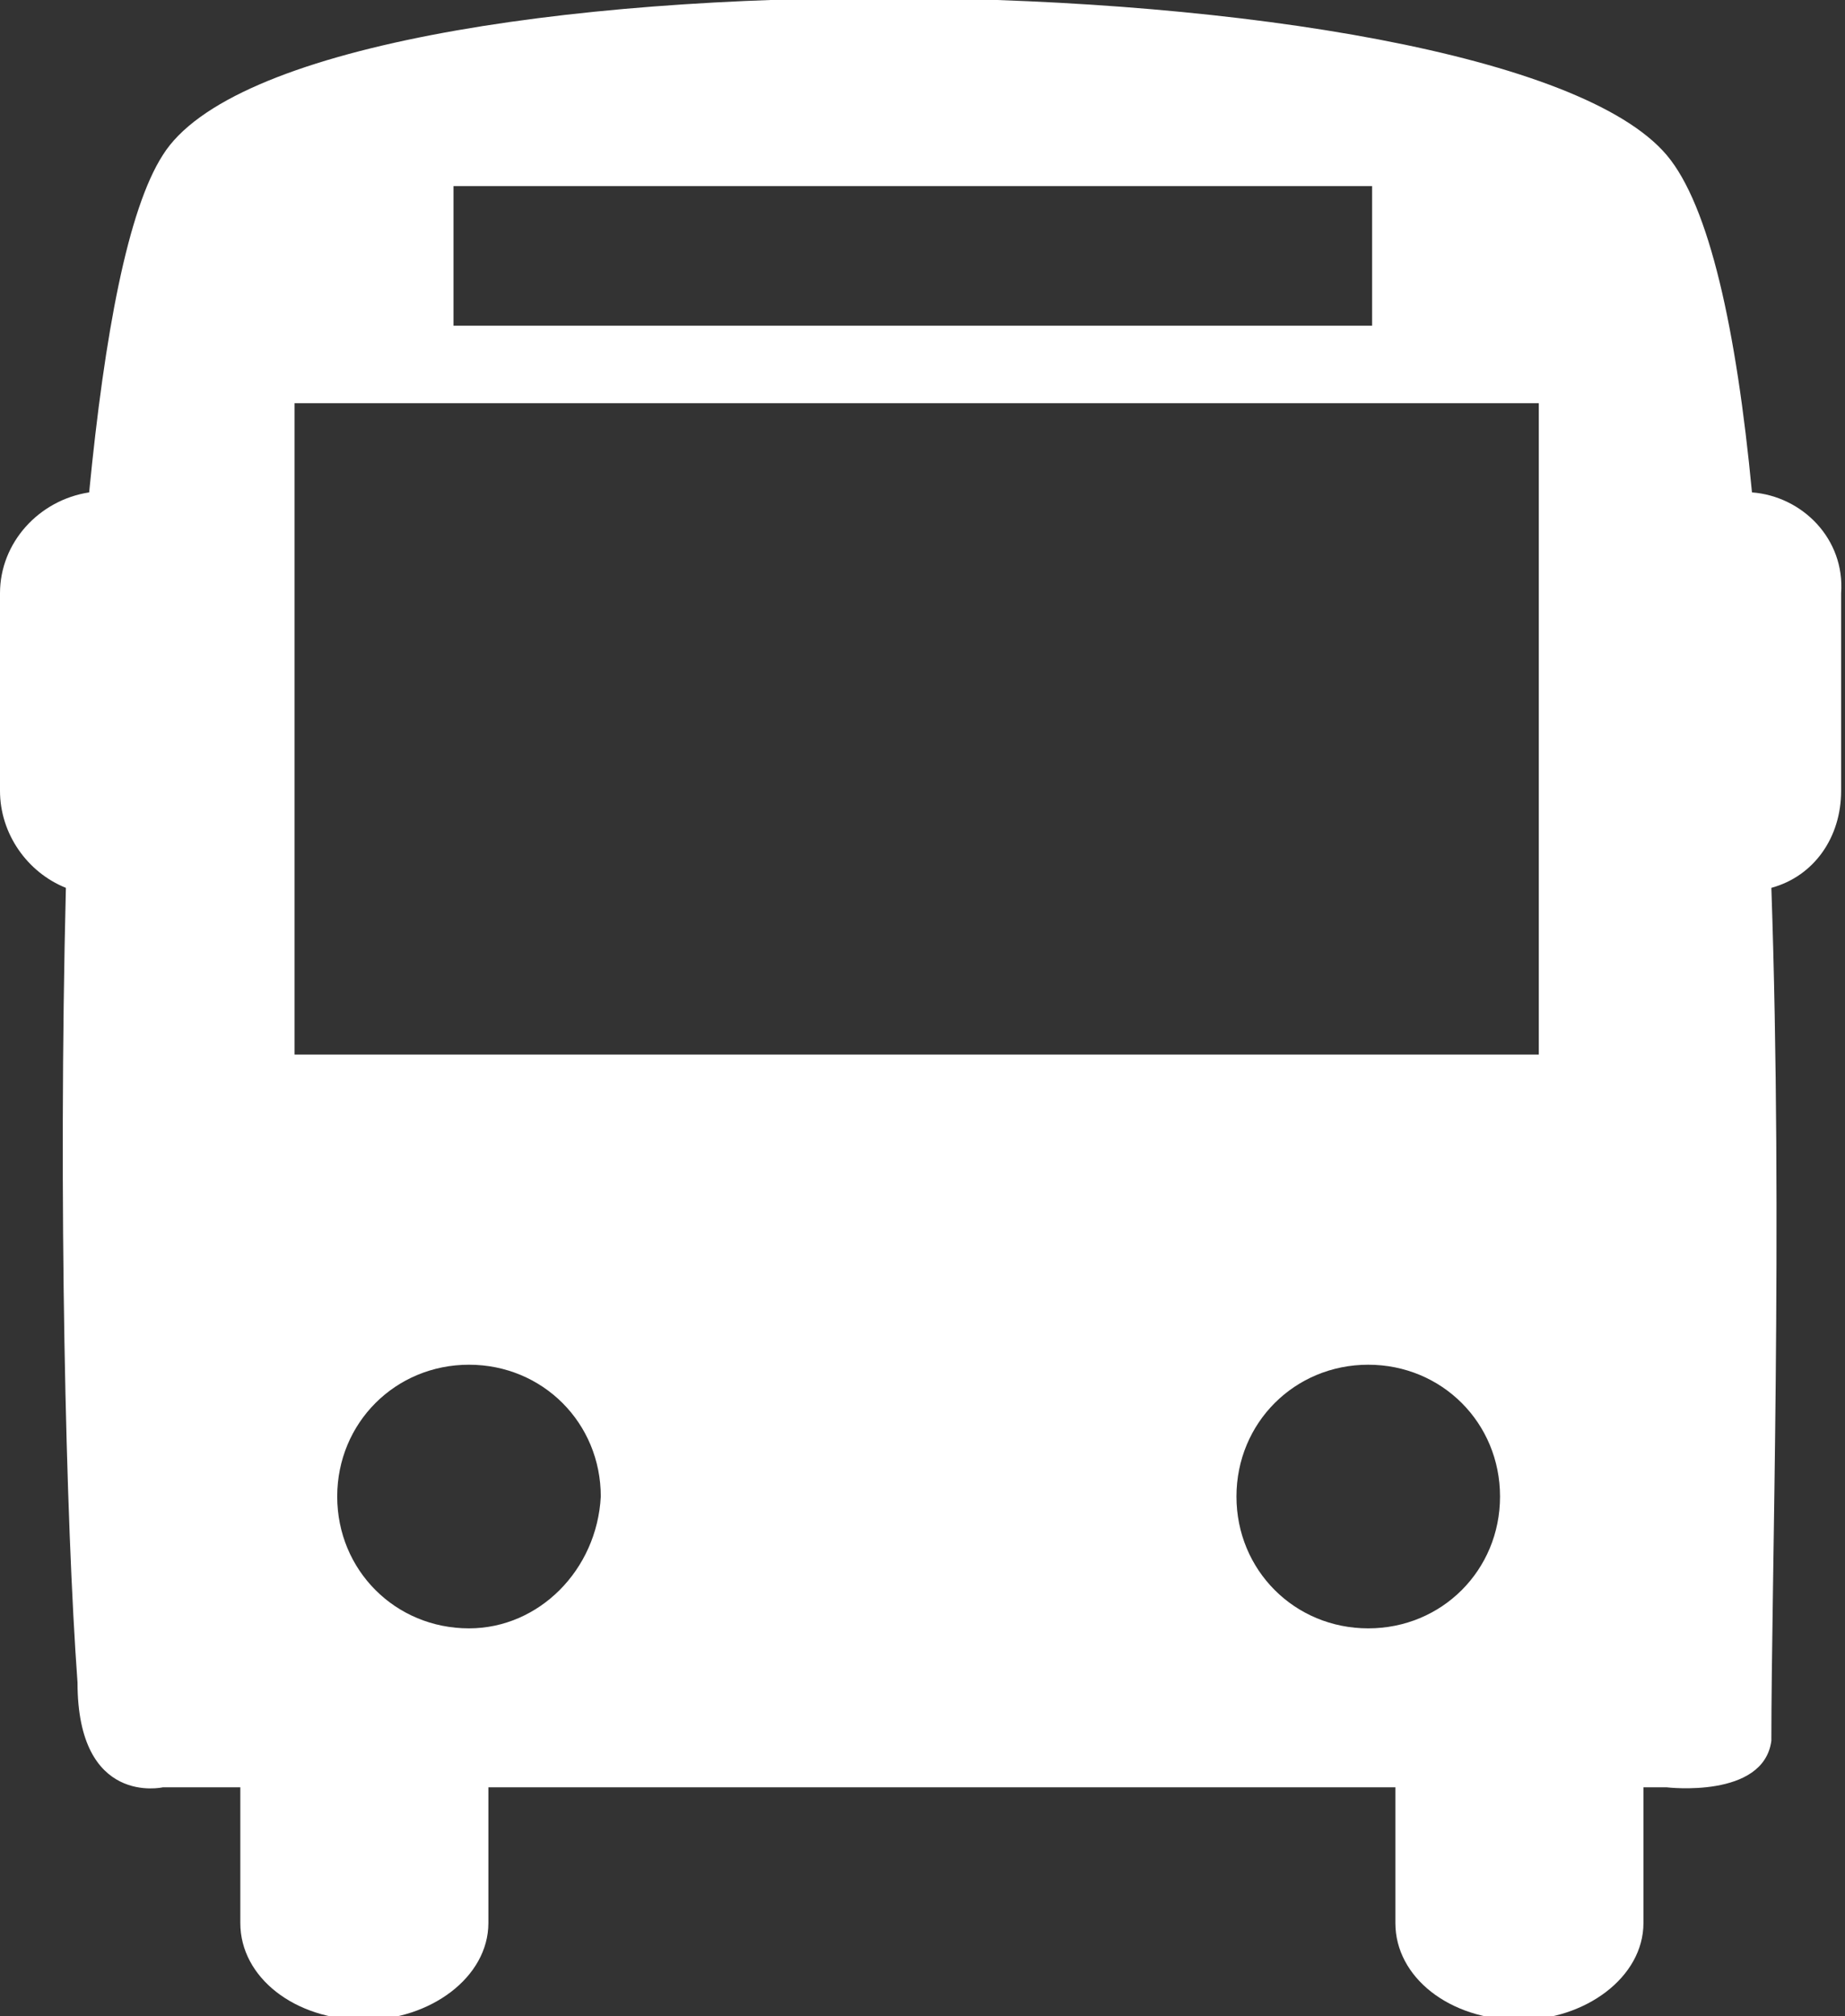<?xml version="1.0" encoding="utf-8"?>
<!-- Generator: Adobe Illustrator 17.0.0, SVG Export Plug-In . SVG Version: 6.00 Build 0)  -->
<!DOCTYPE svg PUBLIC "-//W3C//DTD SVG 1.1//EN" "http://www.w3.org/Graphics/SVG/1.1/DTD/svg11.dtd">
<svg version="1.1" id="Layer_1" xmlns="http://www.w3.org/2000/svg" xmlns:xlink="http://www.w3.org/1999/xlink" x="0px" y="0px"
	 width="47.6px" height="52px" viewBox="0 0 47.6 52" style="enable-background:new 0 0 47.6 52;" xml:space="preserve">
<rect x="0" y="0" width="47.6" height="52" fill="#333333" stroke="none"/>
<style type="text/css">
	.st0{fill:#FFFFFF;}
</style>
<g>
	<path class="st0" d="M45.2,12.7c-0.4-4.2-1.1-7.4-2.2-8.7c-4.4-5.2-35.3-5.6-38.8,0c-0.9,1.4-1.5,4.6-1.9,8.7C1,12.9,0,14,0,15.3
		v5.1c0,1.1,0.7,2.1,1.7,2.5c-0.2,8,0,16.4,0.3,20.5c0,3.2,2.2,2.7,2.2,2.7h2v3.5c0,1.4,1.4,2.5,3.2,2.5c1.7,0,3.2-1.1,3.2-2.5v-3.5
		H36v3.5c0,1.4,1.4,2.5,3.2,2.5c1.7,0,3.2-1.1,3.2-2.5v-3.5H43c0,0,2.5,0.3,2.7-1.2c0-4.1,0.3-13.3,0-22c1.1-0.3,1.8-1.3,1.8-2.5
		v-5.1C47.6,13.9,46.5,12.8,45.2,12.7z M11.7,4.8h23.7v3.6H11.7V4.8z M12.1,42c-1.9,0-3.4-1.5-3.4-3.4c0-1.9,1.5-3.4,3.4-3.4
		s3.4,1.5,3.4,3.4C15.4,40.5,13.9,42,12.1,42z M35.3,42c-1.9,0-3.4-1.5-3.4-3.4c0-1.9,1.5-3.4,3.4-3.4c1.9,0,3.4,1.5,3.4,3.4
		C38.7,40.5,37.2,42,35.3,42z M39.6,27.2H7.6V10.4h32.1V27.2z"/>
</g>
<g>
</g>
<g>
</g>
<g>
</g>
<g>
</g>
<g>
</g>
<g>
</g>
</svg>
